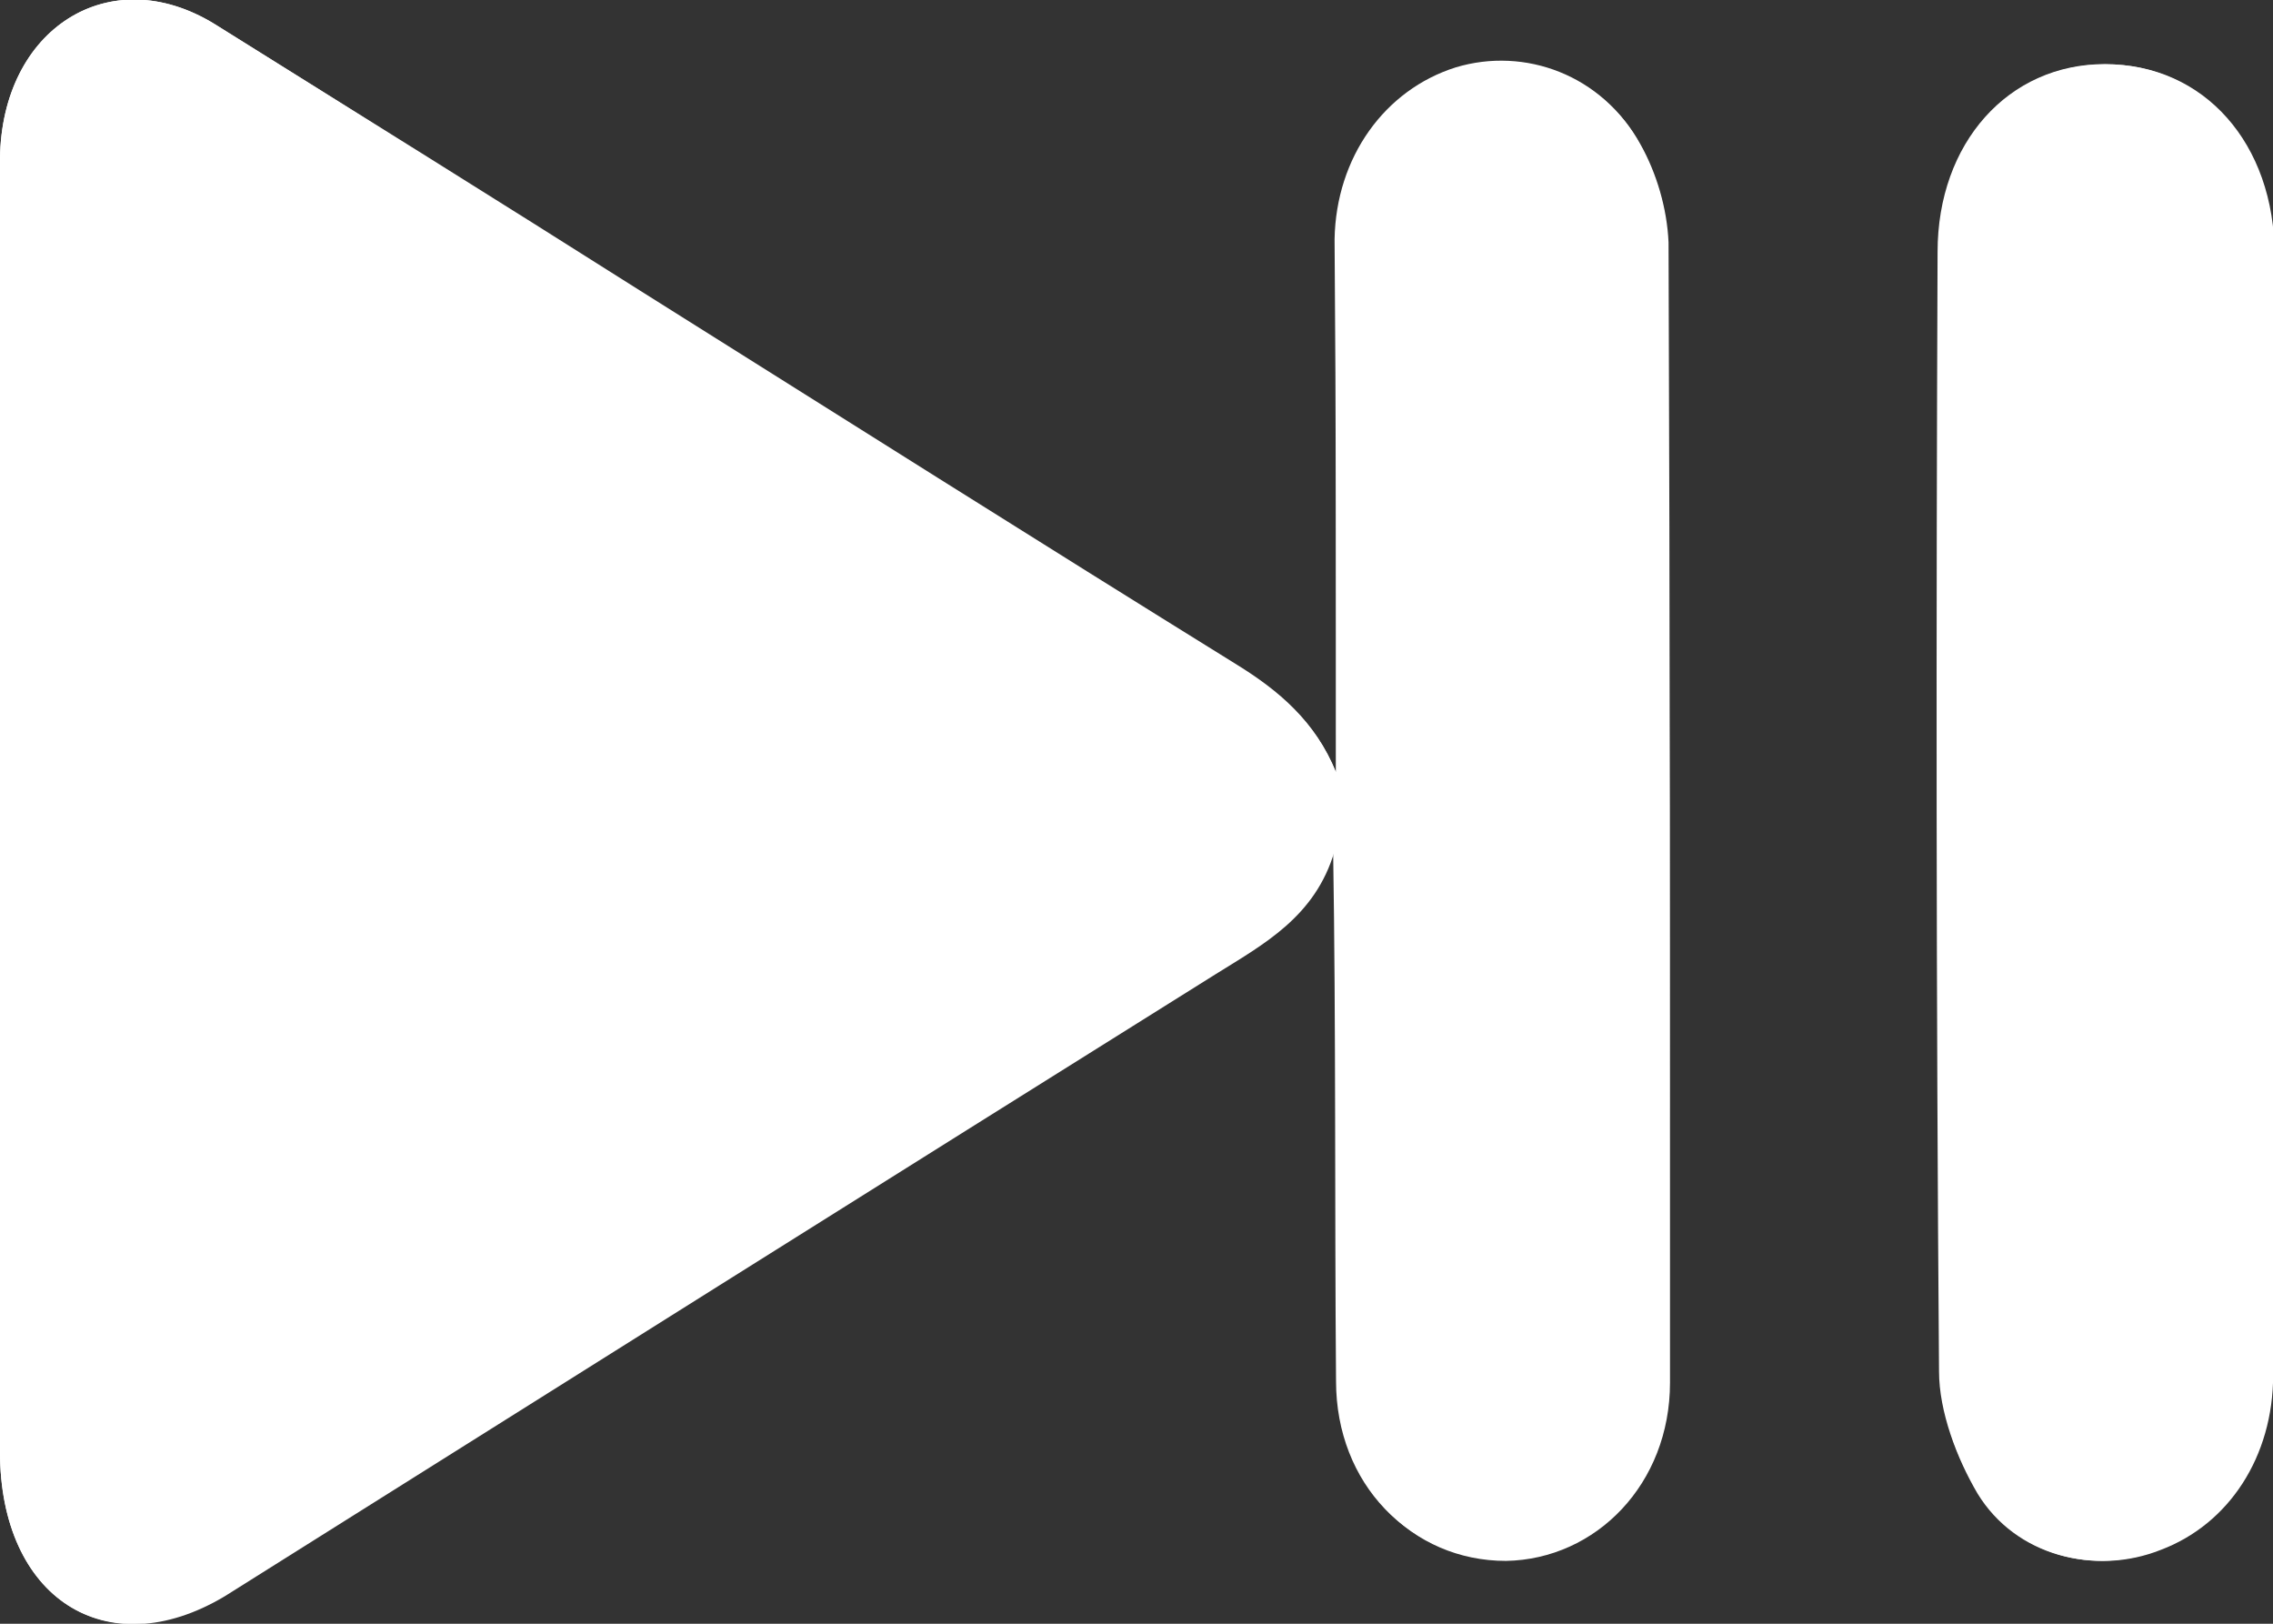 <svg width="14" height="10" viewBox="0 0 14 10" fill="none" xmlns="http://www.w3.org/2000/svg">
<rect x="0" y="0" width="14" height="10" fill="#333333" stroke="none"/>
<g clip-path="url(#clip0_5617_38333)">
<path d="M8.229 4.757C8.101 4.44 7.874 4.262 7.619 4.104C6.39 3.342 5.161 2.571 3.941 1.799C3.068 1.245 2.194 0.692 1.32 0.147C0.674 -0.248 0.009 0.177 0 0.978C0 1.057 0 1.147 0 1.226C0 3.797 0 6.369 0 8.941C0 9.841 0.655 10.266 1.375 9.821C3.404 8.545 5.443 7.269 7.473 5.993C7.774 5.805 8.083 5.637 8.211 5.232C8.229 6.339 8.22 7.418 8.229 8.506C8.229 9.139 8.684 9.603 9.267 9.603C9.831 9.603 10.277 9.129 10.277 8.506C10.286 6.161 10.286 3.827 10.268 1.483C10.268 1.285 10.195 1.057 10.095 0.879C9.867 0.464 9.394 0.286 8.966 0.415C8.529 0.553 8.229 0.968 8.22 1.473C8.229 2.581 8.229 3.669 8.229 4.757ZM14 5.004C14 3.857 14 2.709 14 1.572C14 0.879 13.563 0.395 12.962 0.395C12.371 0.395 11.934 0.879 11.934 1.552C11.925 3.847 11.925 6.151 11.943 8.446C11.943 8.693 12.052 8.98 12.18 9.198C12.416 9.584 12.899 9.702 13.299 9.544C13.718 9.386 13.991 8.97 13.991 8.466C14.009 7.319 14 6.161 14 5.004Z" fill="white"/>
<path d="M8.229 4.757C8.229 3.669 8.229 2.581 8.229 1.493C8.229 0.988 8.529 0.573 8.975 0.434C9.403 0.296 9.876 0.474 10.104 0.889C10.204 1.067 10.268 1.285 10.277 1.493C10.286 3.837 10.286 6.171 10.286 8.515C10.286 9.139 9.831 9.603 9.276 9.613C8.693 9.613 8.247 9.148 8.238 8.515C8.229 7.427 8.238 6.339 8.22 5.241C8.101 5.647 7.783 5.815 7.482 6.003C5.443 7.279 3.414 8.555 1.384 9.831C0.655 10.266 0 9.841 0 8.941C0 6.369 0 3.797 0 1.226C0 1.147 0 1.057 0 0.978C0.009 0.177 0.674 -0.248 1.32 0.147C2.194 0.692 3.068 1.236 3.941 1.789C5.17 2.561 6.39 3.332 7.619 4.094C7.874 4.252 8.101 4.44 8.229 4.757Z" fill="white"/>
<path d="M14.001 5.005C14.001 6.163 14.001 7.31 14.001 8.467C14.001 8.972 13.728 9.387 13.309 9.545C12.909 9.704 12.426 9.585 12.19 9.199C12.053 8.991 11.953 8.705 11.953 8.447C11.935 6.153 11.944 3.848 11.944 1.553C11.944 0.871 12.381 0.396 12.972 0.396C13.573 0.396 14.01 0.881 14.01 1.573C14.01 2.72 14.001 3.868 14.001 5.005Z" fill="white"/>
</g>
<defs>
<clipPath id="clip0_5617_38333">
<rect width="14" height="10" fill="white"/>
</clipPath>
</defs>
</svg>
